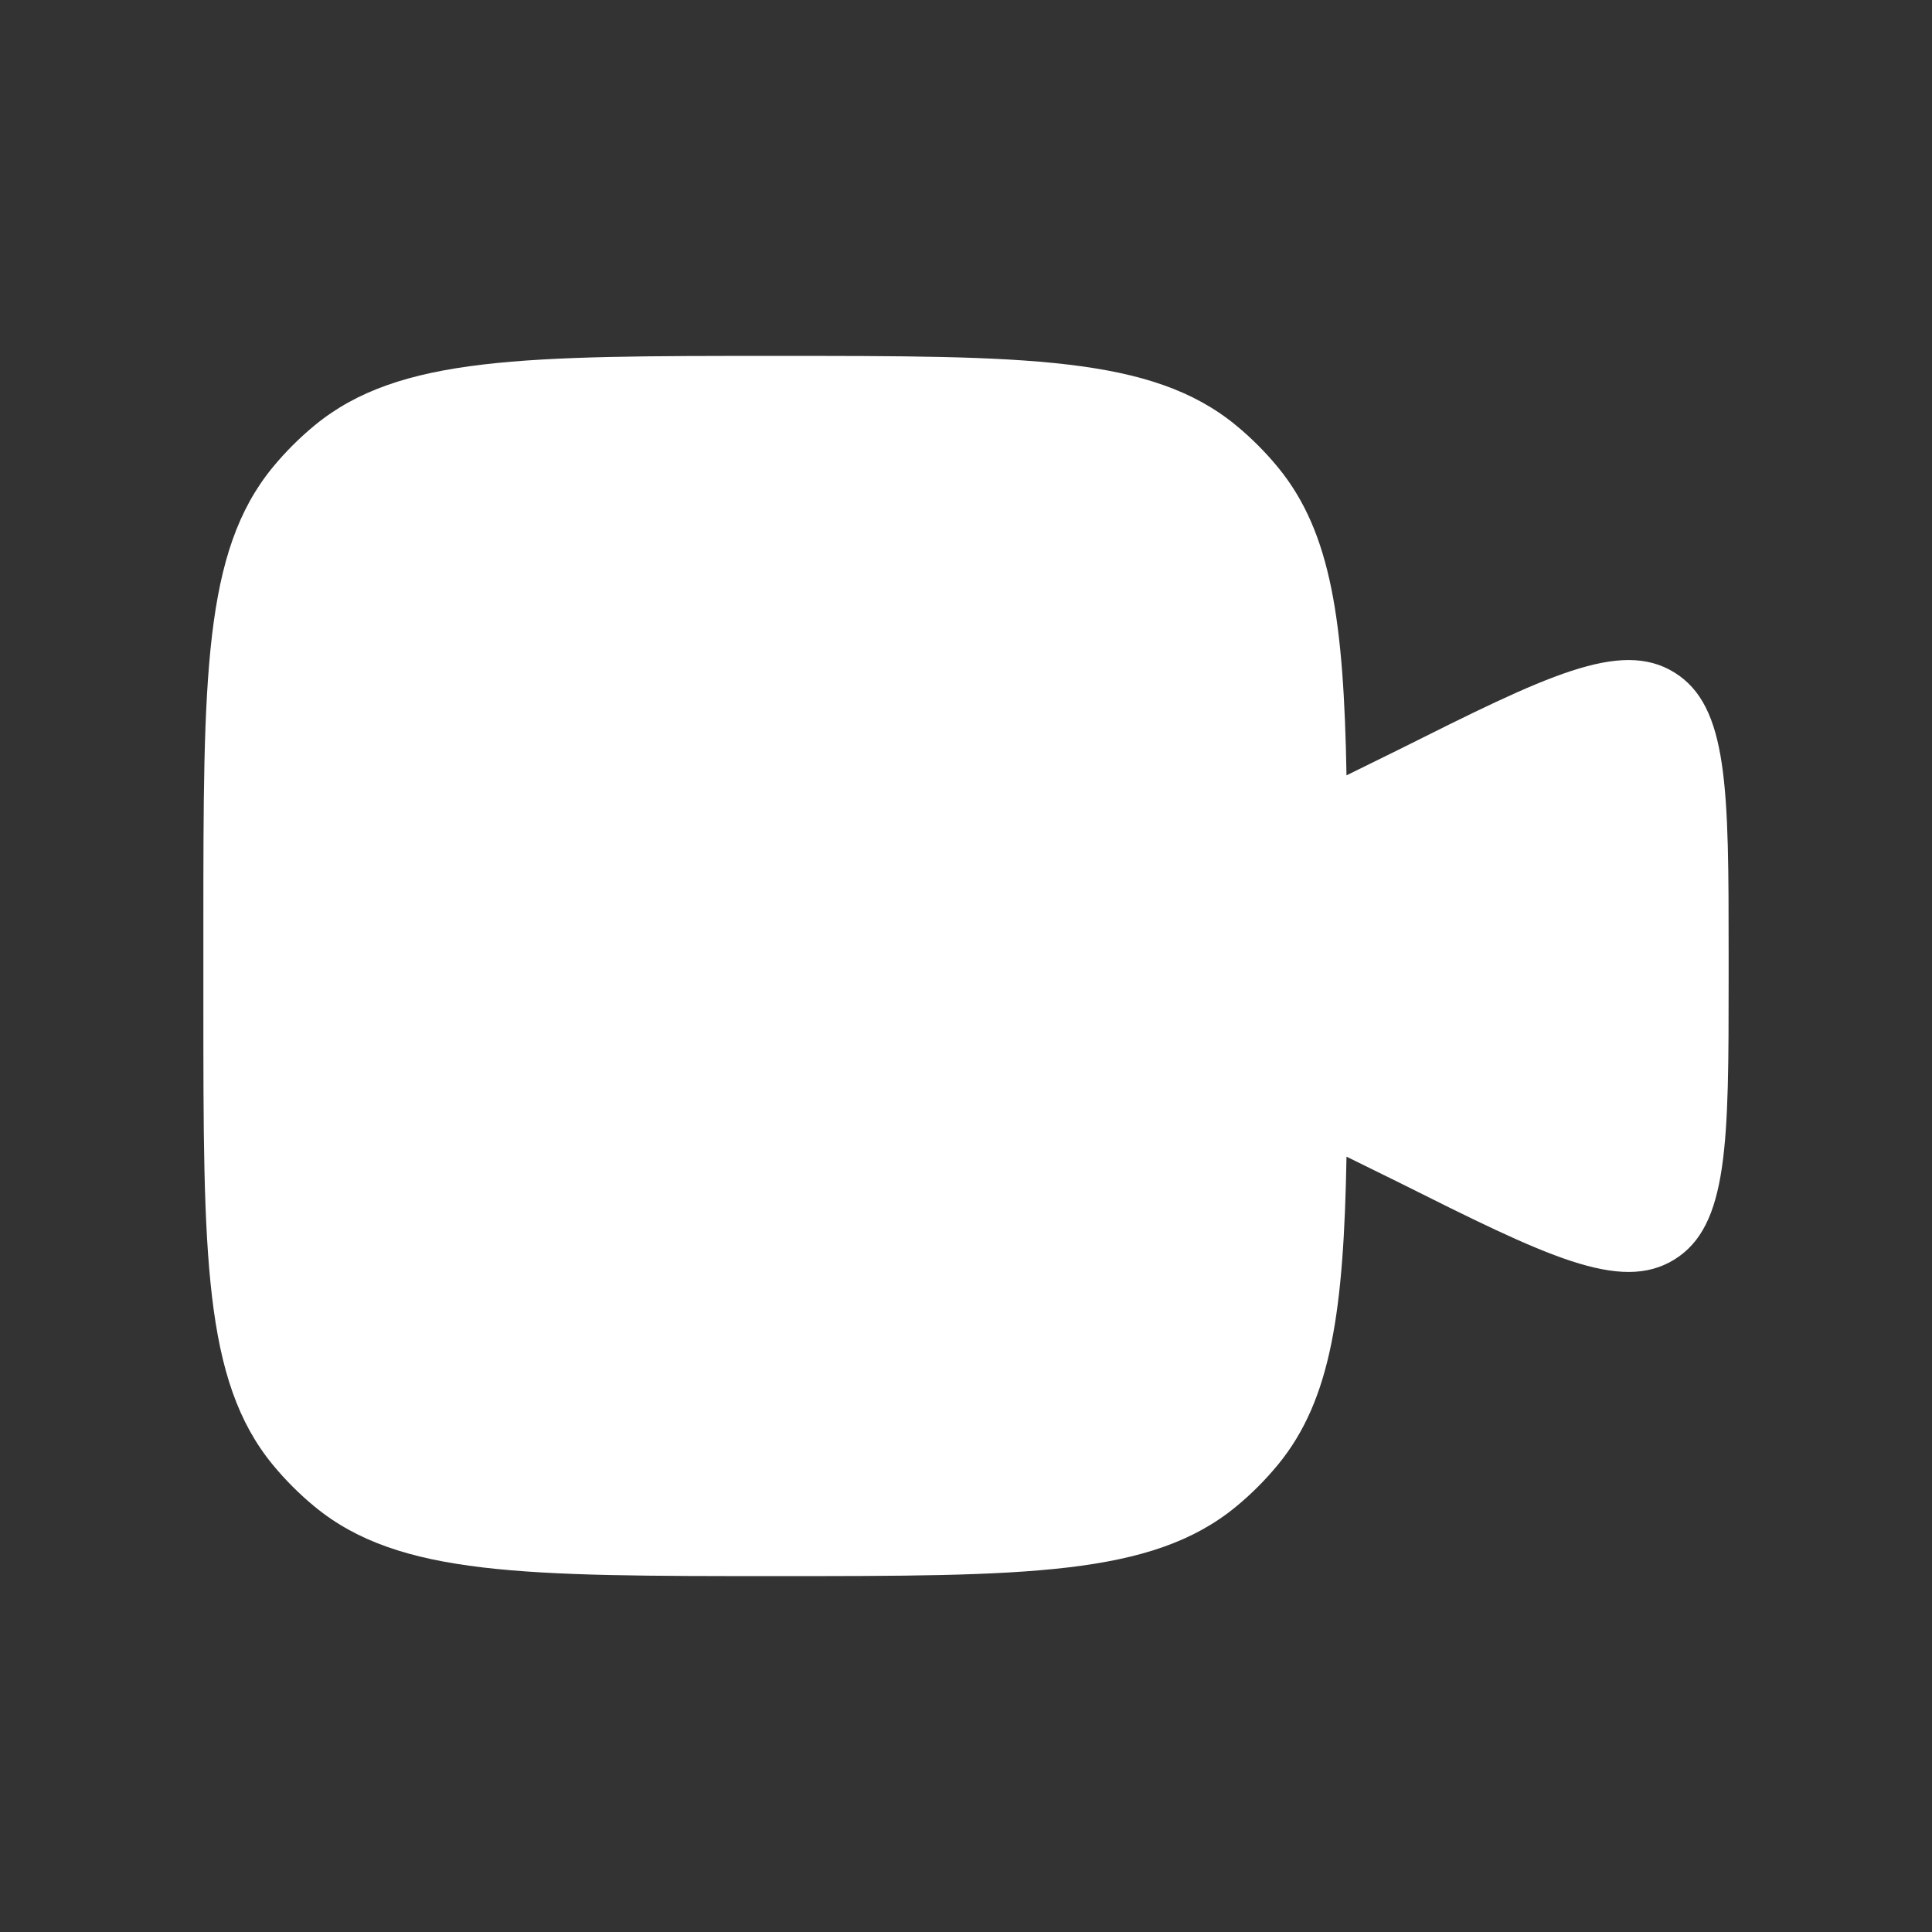 <svg width="19" height="19" viewBox="0 0 19 19" fill="none" xmlns="http://www.w3.org/2000/svg">
<rect x="0" y="0" width="19" height="19" fill="#333333" stroke="none"/>
<g id="Bold / Video, Audio, Sound / Videocamera">
<g id="Vector">
<path d="M2 9.125V9.875C2 12.341 2 13.573 2.681 14.403C2.806 14.555 2.945 14.694 3.097 14.819C3.927 15.5 5.159 15.5 7.625 15.5C10.091 15.5 11.323 15.5 12.153 14.819C12.305 14.694 12.444 14.555 12.569 14.403C13.095 13.762 13.215 12.88 13.242 11.375L13.744 11.622C15.203 12.352 15.933 12.716 16.466 12.387C17 12.057 17 11.241 17 9.609V9.391C17 7.759 17 6.943 16.466 6.613C15.933 6.284 15.203 6.648 13.744 7.378L13.242 7.625C13.215 6.12 13.095 5.238 12.569 4.597C12.444 4.445 12.305 4.306 12.153 4.181C11.323 3.5 10.091 3.5 7.625 3.5C5.159 3.5 3.927 3.5 3.097 4.181C2.945 4.306 2.806 4.445 2.681 4.597C2 5.427 2 6.659 2 9.125Z" fill="white"/>
</g>
</g>
</svg>
